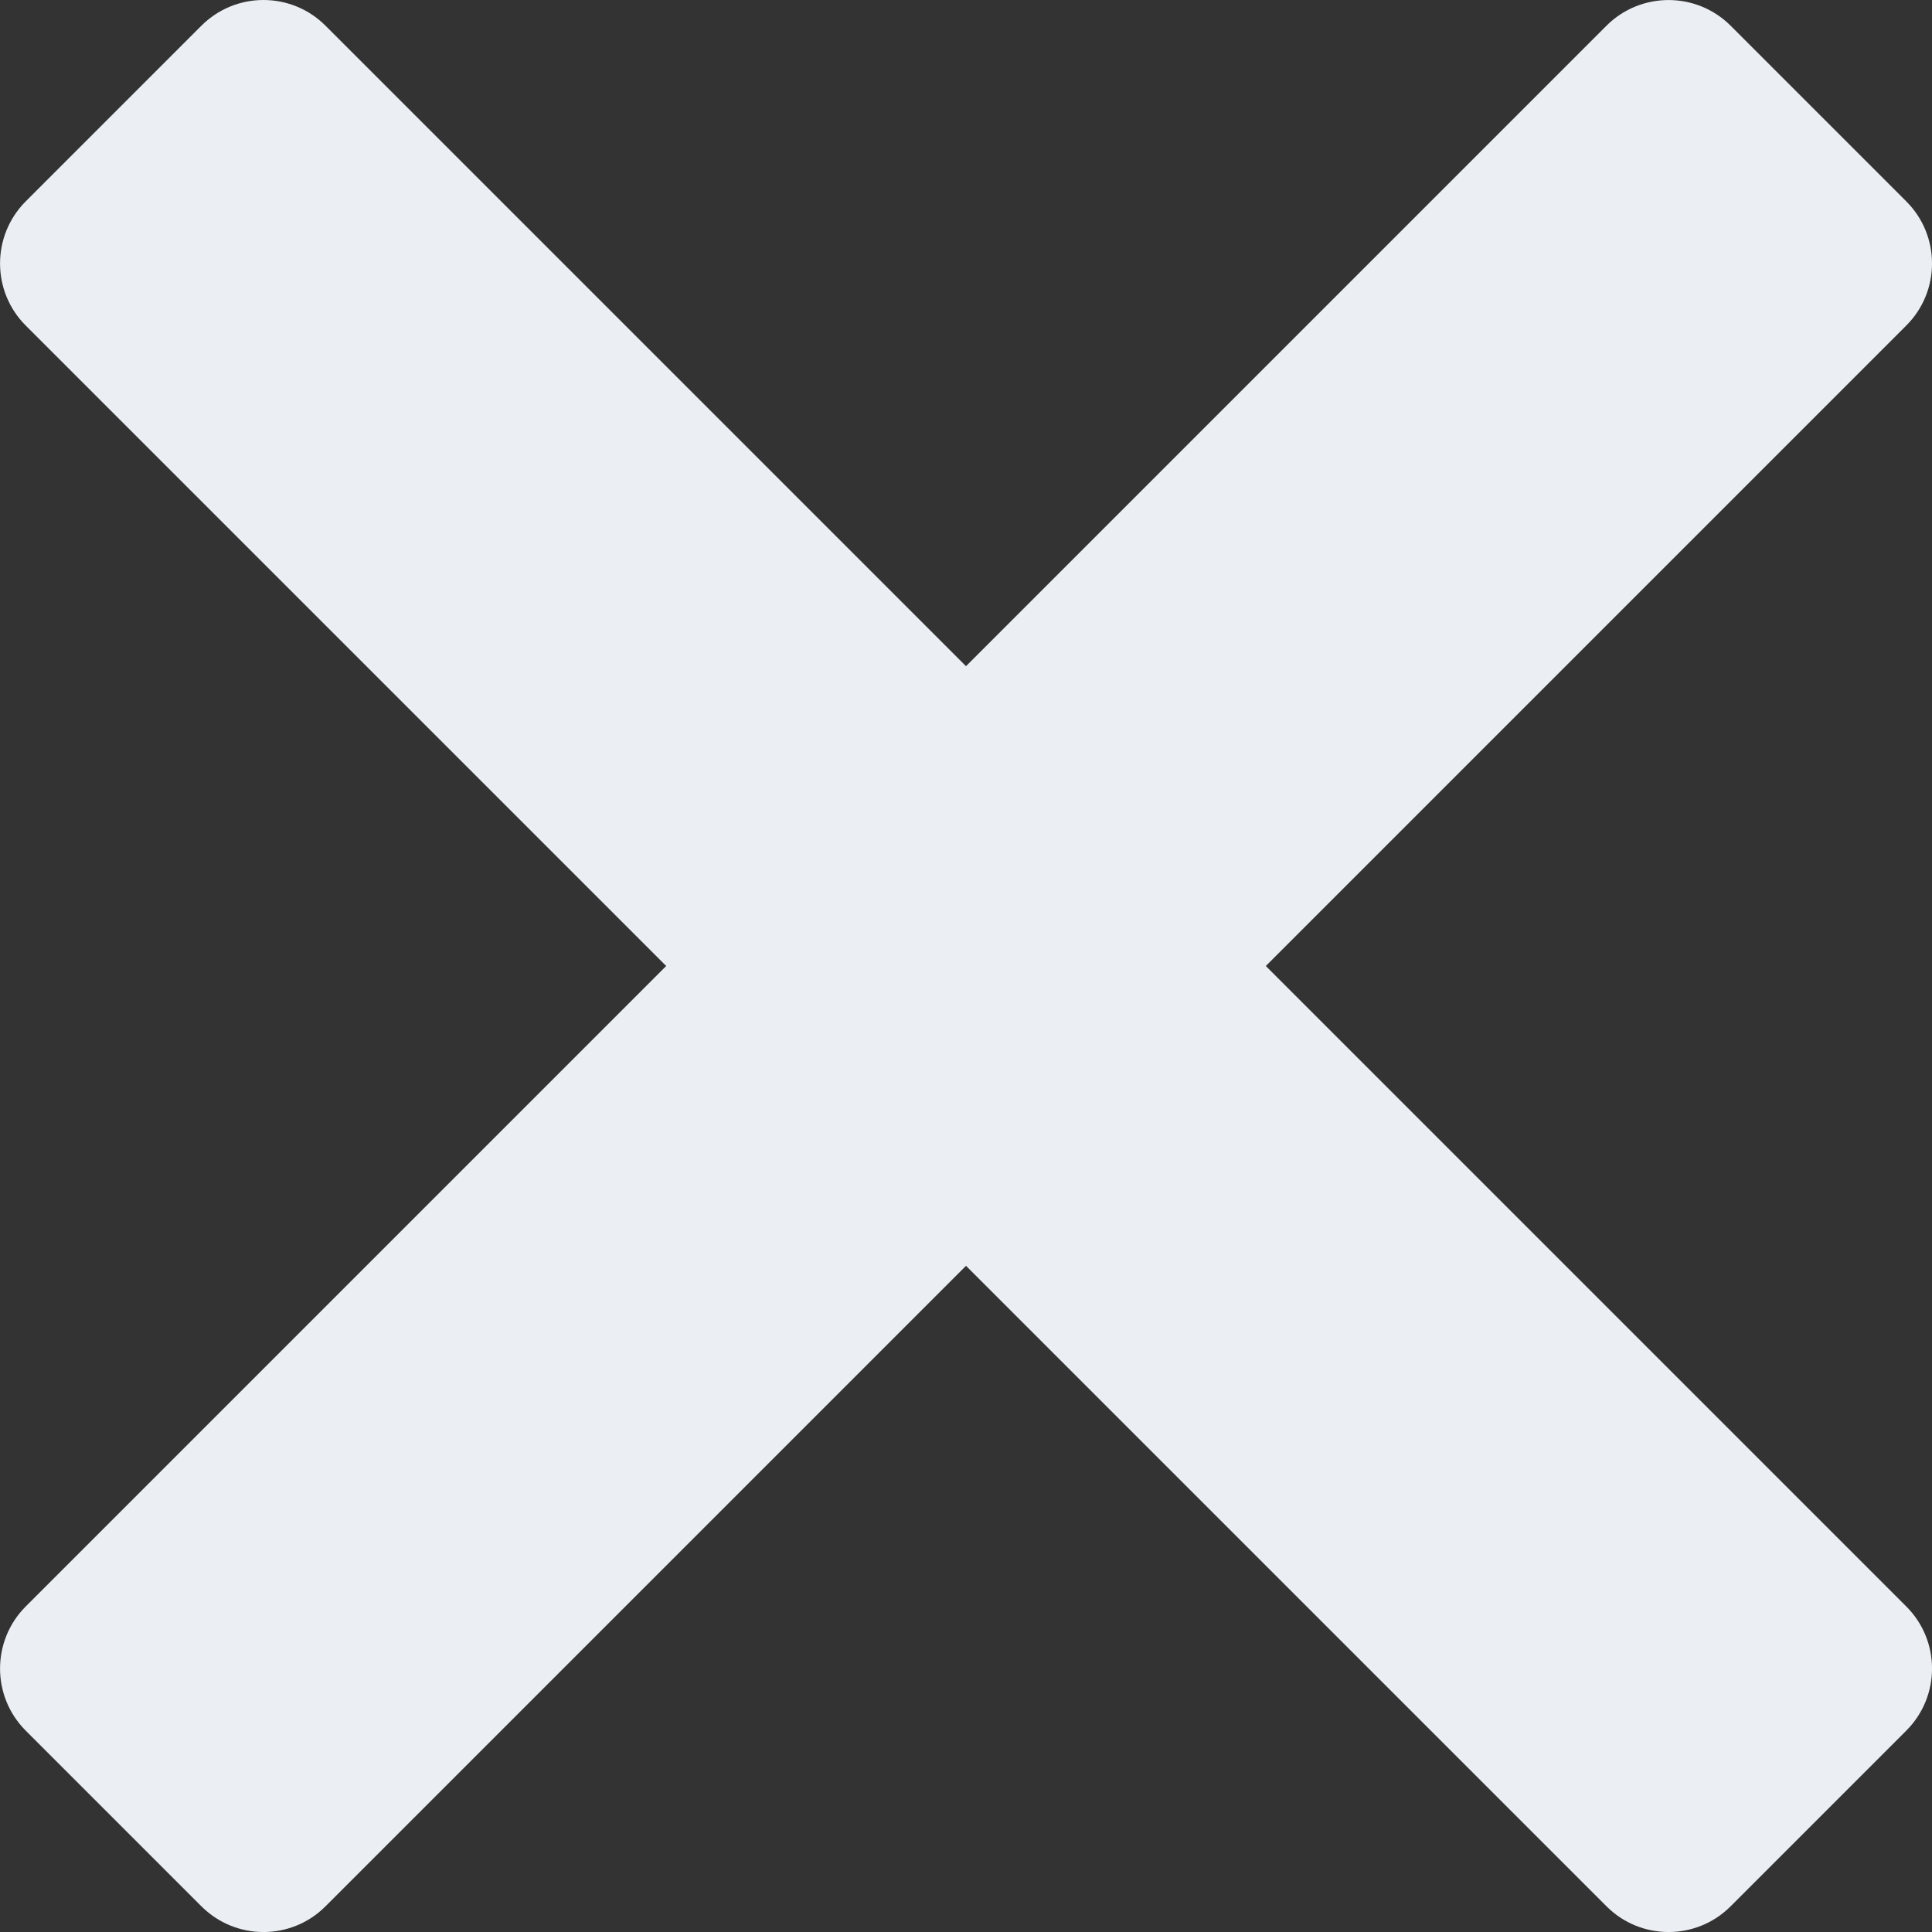 <svg xmlns="http://www.w3.org/2000/svg" width="22" height="22" viewBox="0 0 22 22">
    <rect x="0" y="0" width="22" height="22" fill="#333333" stroke="none"/>
    <path fill="#EBEFF3" d="M3 0c-.256 0-.512.098-.707.293l-2 2c-.39.391-.39 1.024 0 1.414L7.586 11 .293 18.293c-.39.391-.39 1.024 0 1.414l2 2c.391.391 1.024.391 1.414 0L11 14.414l7.293 7.293c.39.391 1.024.391 1.414 0l2-2c.391-.39.391-1.024 0-1.414L14.414 11l7.293-7.293c.391-.39.391-1.024 0-1.414l-2-2c-.39-.39-1.024-.39-1.414 0L11 7.586 3.707.293C3.512.098 3.257 0 3 0z"/>
</svg>
